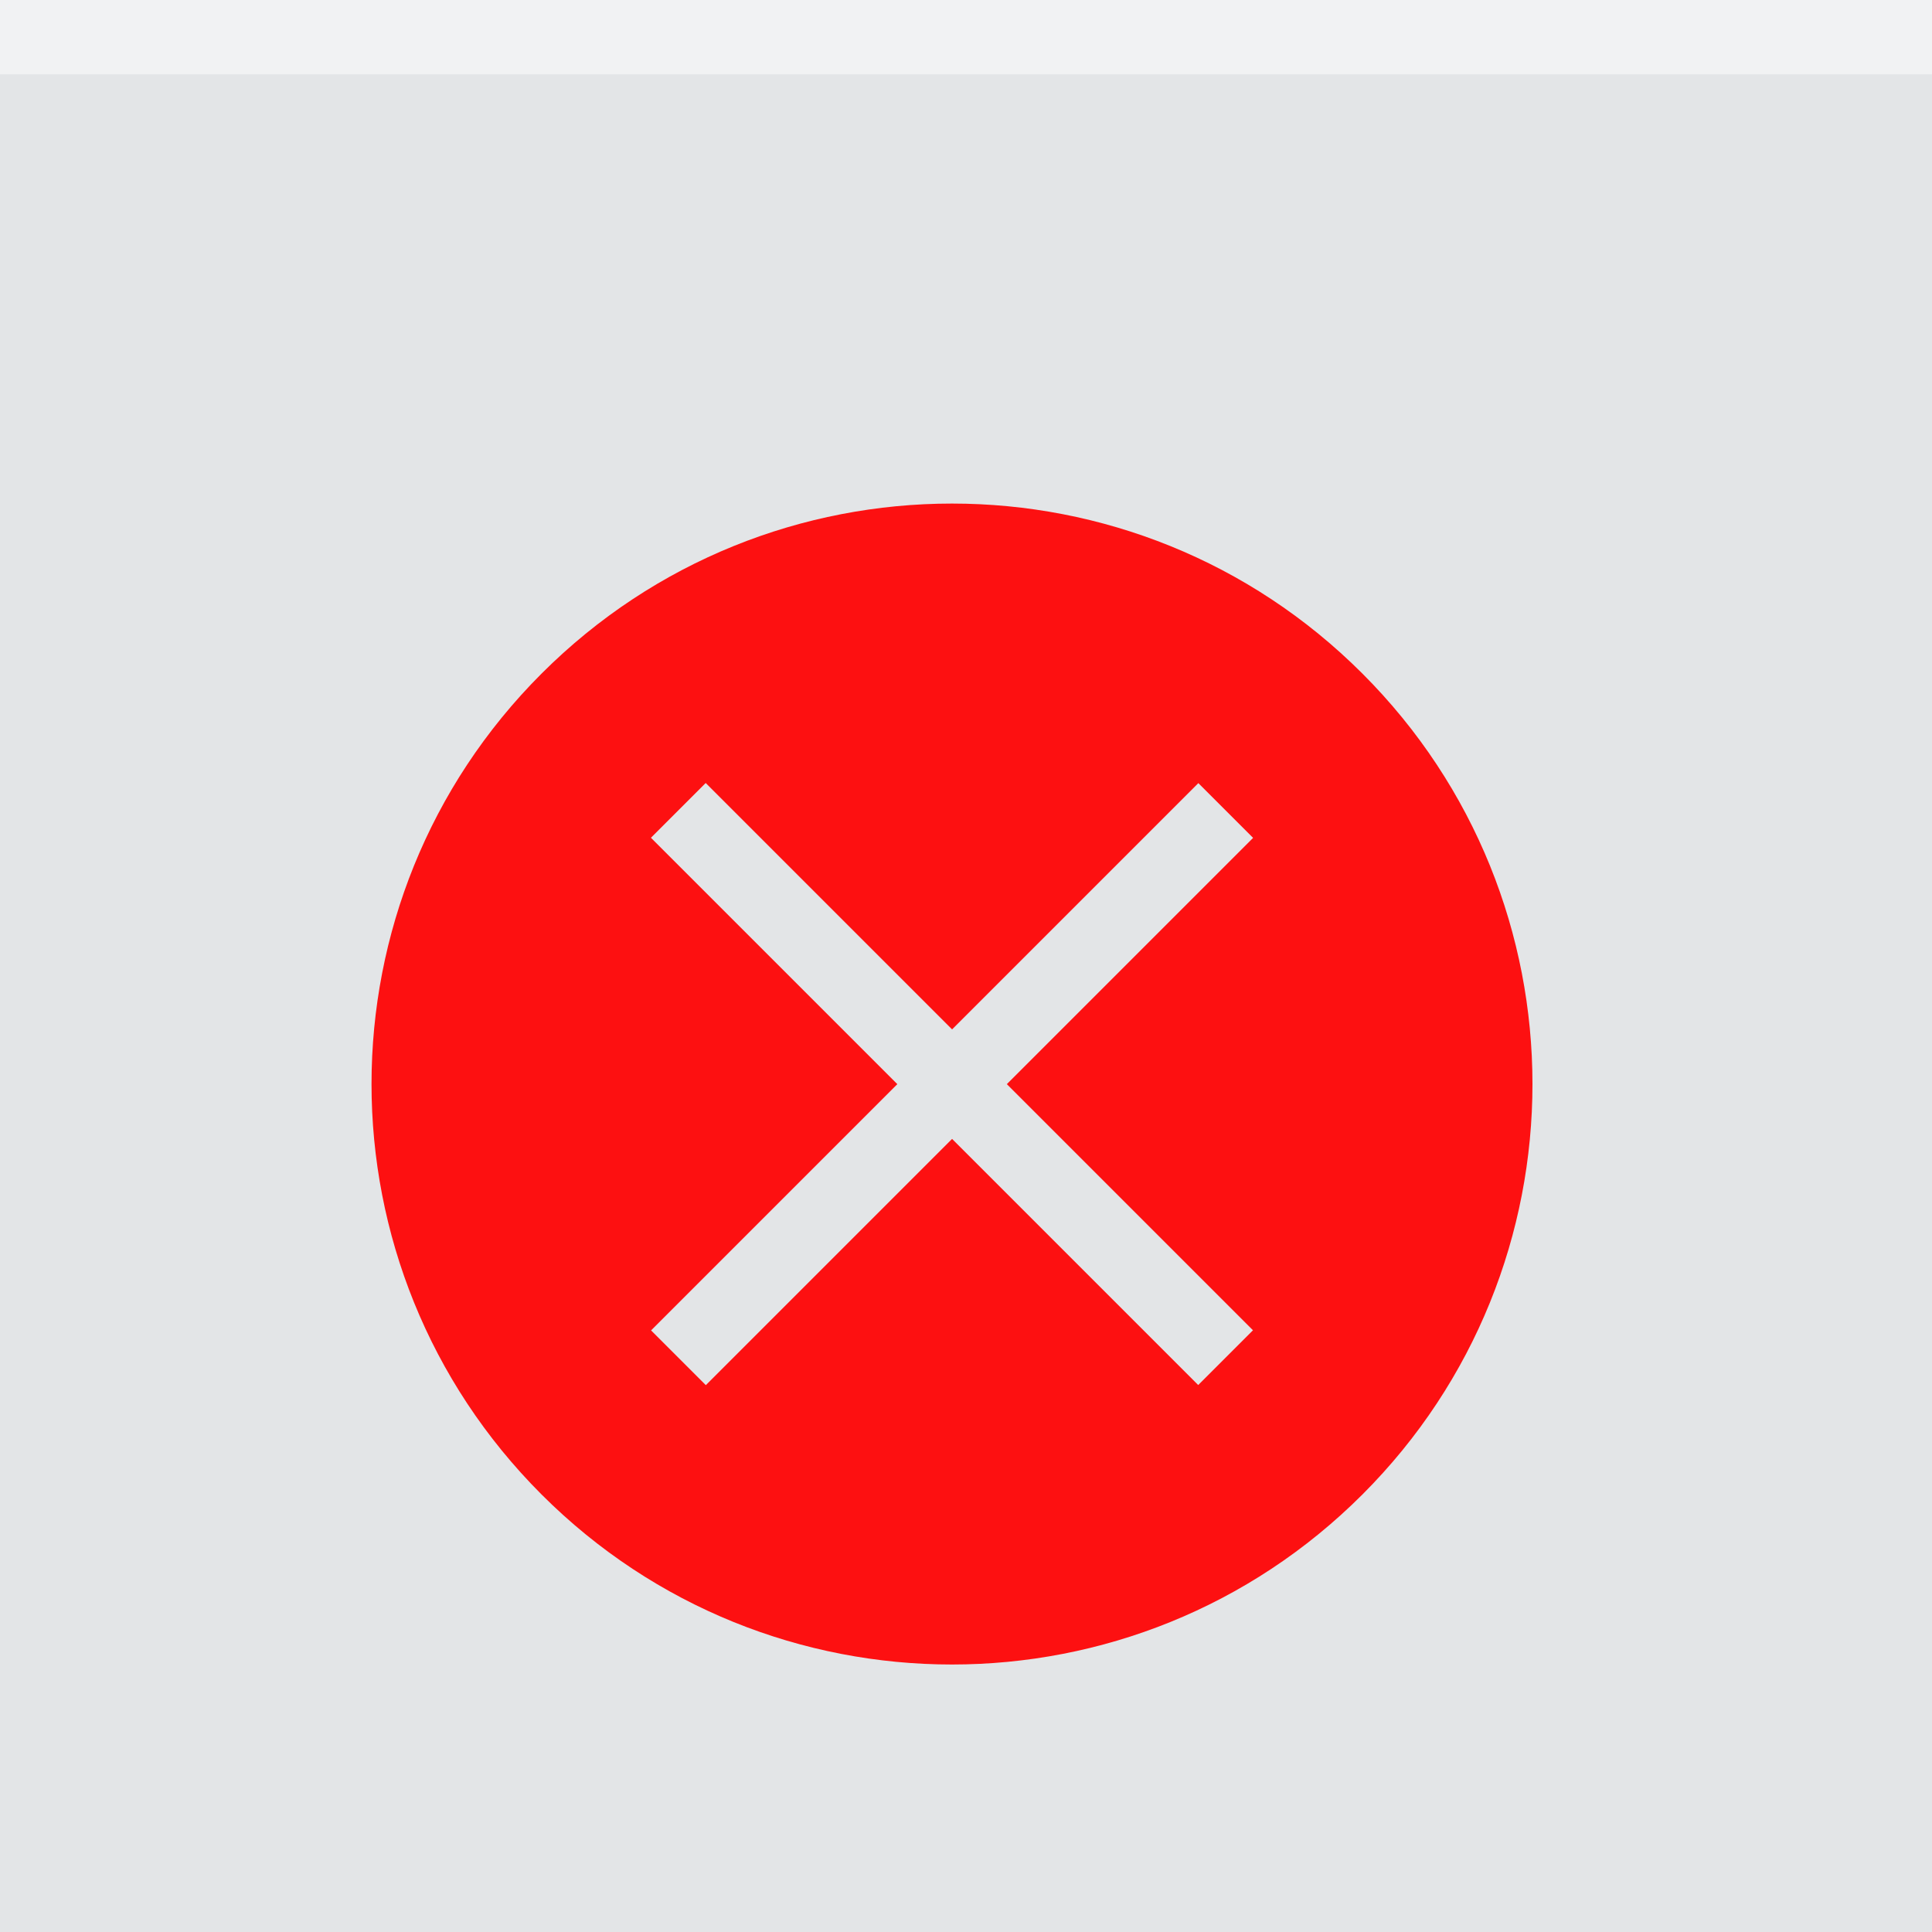 <?xml version="1.0" encoding="UTF-8" standalone="no"?>
<svg
   viewBox="0 0 26 26"
   id="svg2"
   version="1.1"
   inkscape:version="1.1.1 (3bf5ae0d25, 2021-09-20, custom)"
   sodipodi:docname="close_down.svg"
   inkscape:export-xdpi="90"
   inkscape:export-ydpi="90"
   width="26"
   height="26"
   xmlns:inkscape="http://www.inkscape.org/namespaces/inkscape"
   xmlns:sodipodi="http://sodipodi.sourceforge.net/DTD/sodipodi-0.dtd"
   xmlns="http://www.w3.org/2000/svg"
   xmlns:svg="http://www.w3.org/2000/svg"
   xmlns:rdf="http://www.w3.org/1999/02/22-rdf-syntax-ns#"
   xmlns:cc="http://creativecommons.org/ns#"
   xmlns:dc="http://purl.org/dc/elements/1.1/">
  <defs
     id="defs24" />
  <sodipodi:namedview
     pagecolor="#ffffff"
     bordercolor="#666666"
     borderopacity="1"
     objecttolerance="10"
     gridtolerance="10"
     guidetolerance="10"
     inkscape:pageopacity="0"
     inkscape:pageshadow="2"
     inkscape:window-width="1914"
     inkscape:window-height="1047"
     id="namedview22"
     showgrid="false"
     inkscape:zoom="21.454546"
     inkscape:cx="6.5254236"
     inkscape:cy="16.453389"
     inkscape:window-x="1923"
     inkscape:window-y="3"
     inkscape:window-maximized="1"
     inkscape:current-layer="g1029"
     fit-margin-top="0"
     fit-margin-left="0"
     fit-margin-right="0"
     fit-margin-bottom="0"
     inkscape:pagecheckerboard="0" />
  <path
     d="M 0,0 H 26 V 26 H 0 Z"
     id="path12"
     style="color:#000000;fill:#e3e5e7;fill-opacity:1"
     inkscape:connector-curvature="0"
     sodipodi:nodetypes="ccccc" />
  <g
     id="g16"
     style="fill:#f2f2f2"
     transform="translate(-553.72,-583.12)" />
  <g
     id="g1029">
    <path
       d="m 18.335,20.112 c -3.051,3.051 -7.997,3.051 -11.047,0 -3.051,-3.051 -3.051,-7.997 -5e-6,-11.047 3.051,-3.051 7.997,-3.051 11.047,7e-6 3.051,3.051 3.051,7.997 0,11.047"
       id="path2"
       inkscape:connector-curvature="0"
       style="fill:#ff0404;fill-opacity:0.941;stroke-width:0.791"
       sodipodi:nodetypes="csssc" />
    <g
       id="g8"
       transform="matrix(0.868,0,0,0.868,-0.209,1.569)"
       style="color:#000000;fill:#e3e5e7;fill-opacity:1">
      <path
         d="m 11.182,10.332 8.485,8.485 -0.849,0.849 -8.485,-8.485 z"
         id="path4"
         inkscape:connector-curvature="0"
         style="fill:#e3e5e7;fill-opacity:1;stroke-width:1"
         sodipodi:nodetypes="ccccc" />
      <path
         d="m 19.669,11.183 -8.485,8.485 -0.849,-0.849 8.485,-8.485 z"
         id="path6"
         inkscape:connector-curvature="0"
         style="fill:#e3e5e7;fill-opacity:1;stroke-width:1"
         sodipodi:nodetypes="ccccc" />
    </g>
    <path
       inkscape:connector-curvature="0"
       style="opacity:0.5;fill:#ffffff;fill-opacity:1;stroke-width:1"
       d="M 26,0 V 1 H -4e-7 V 0 Z"
       id="path3692"
       inkscape:export-xdpi="90"
       inkscape:export-ydpi="90"
       sodipodi:nodetypes="ccccc" />
  </g>
</svg>
